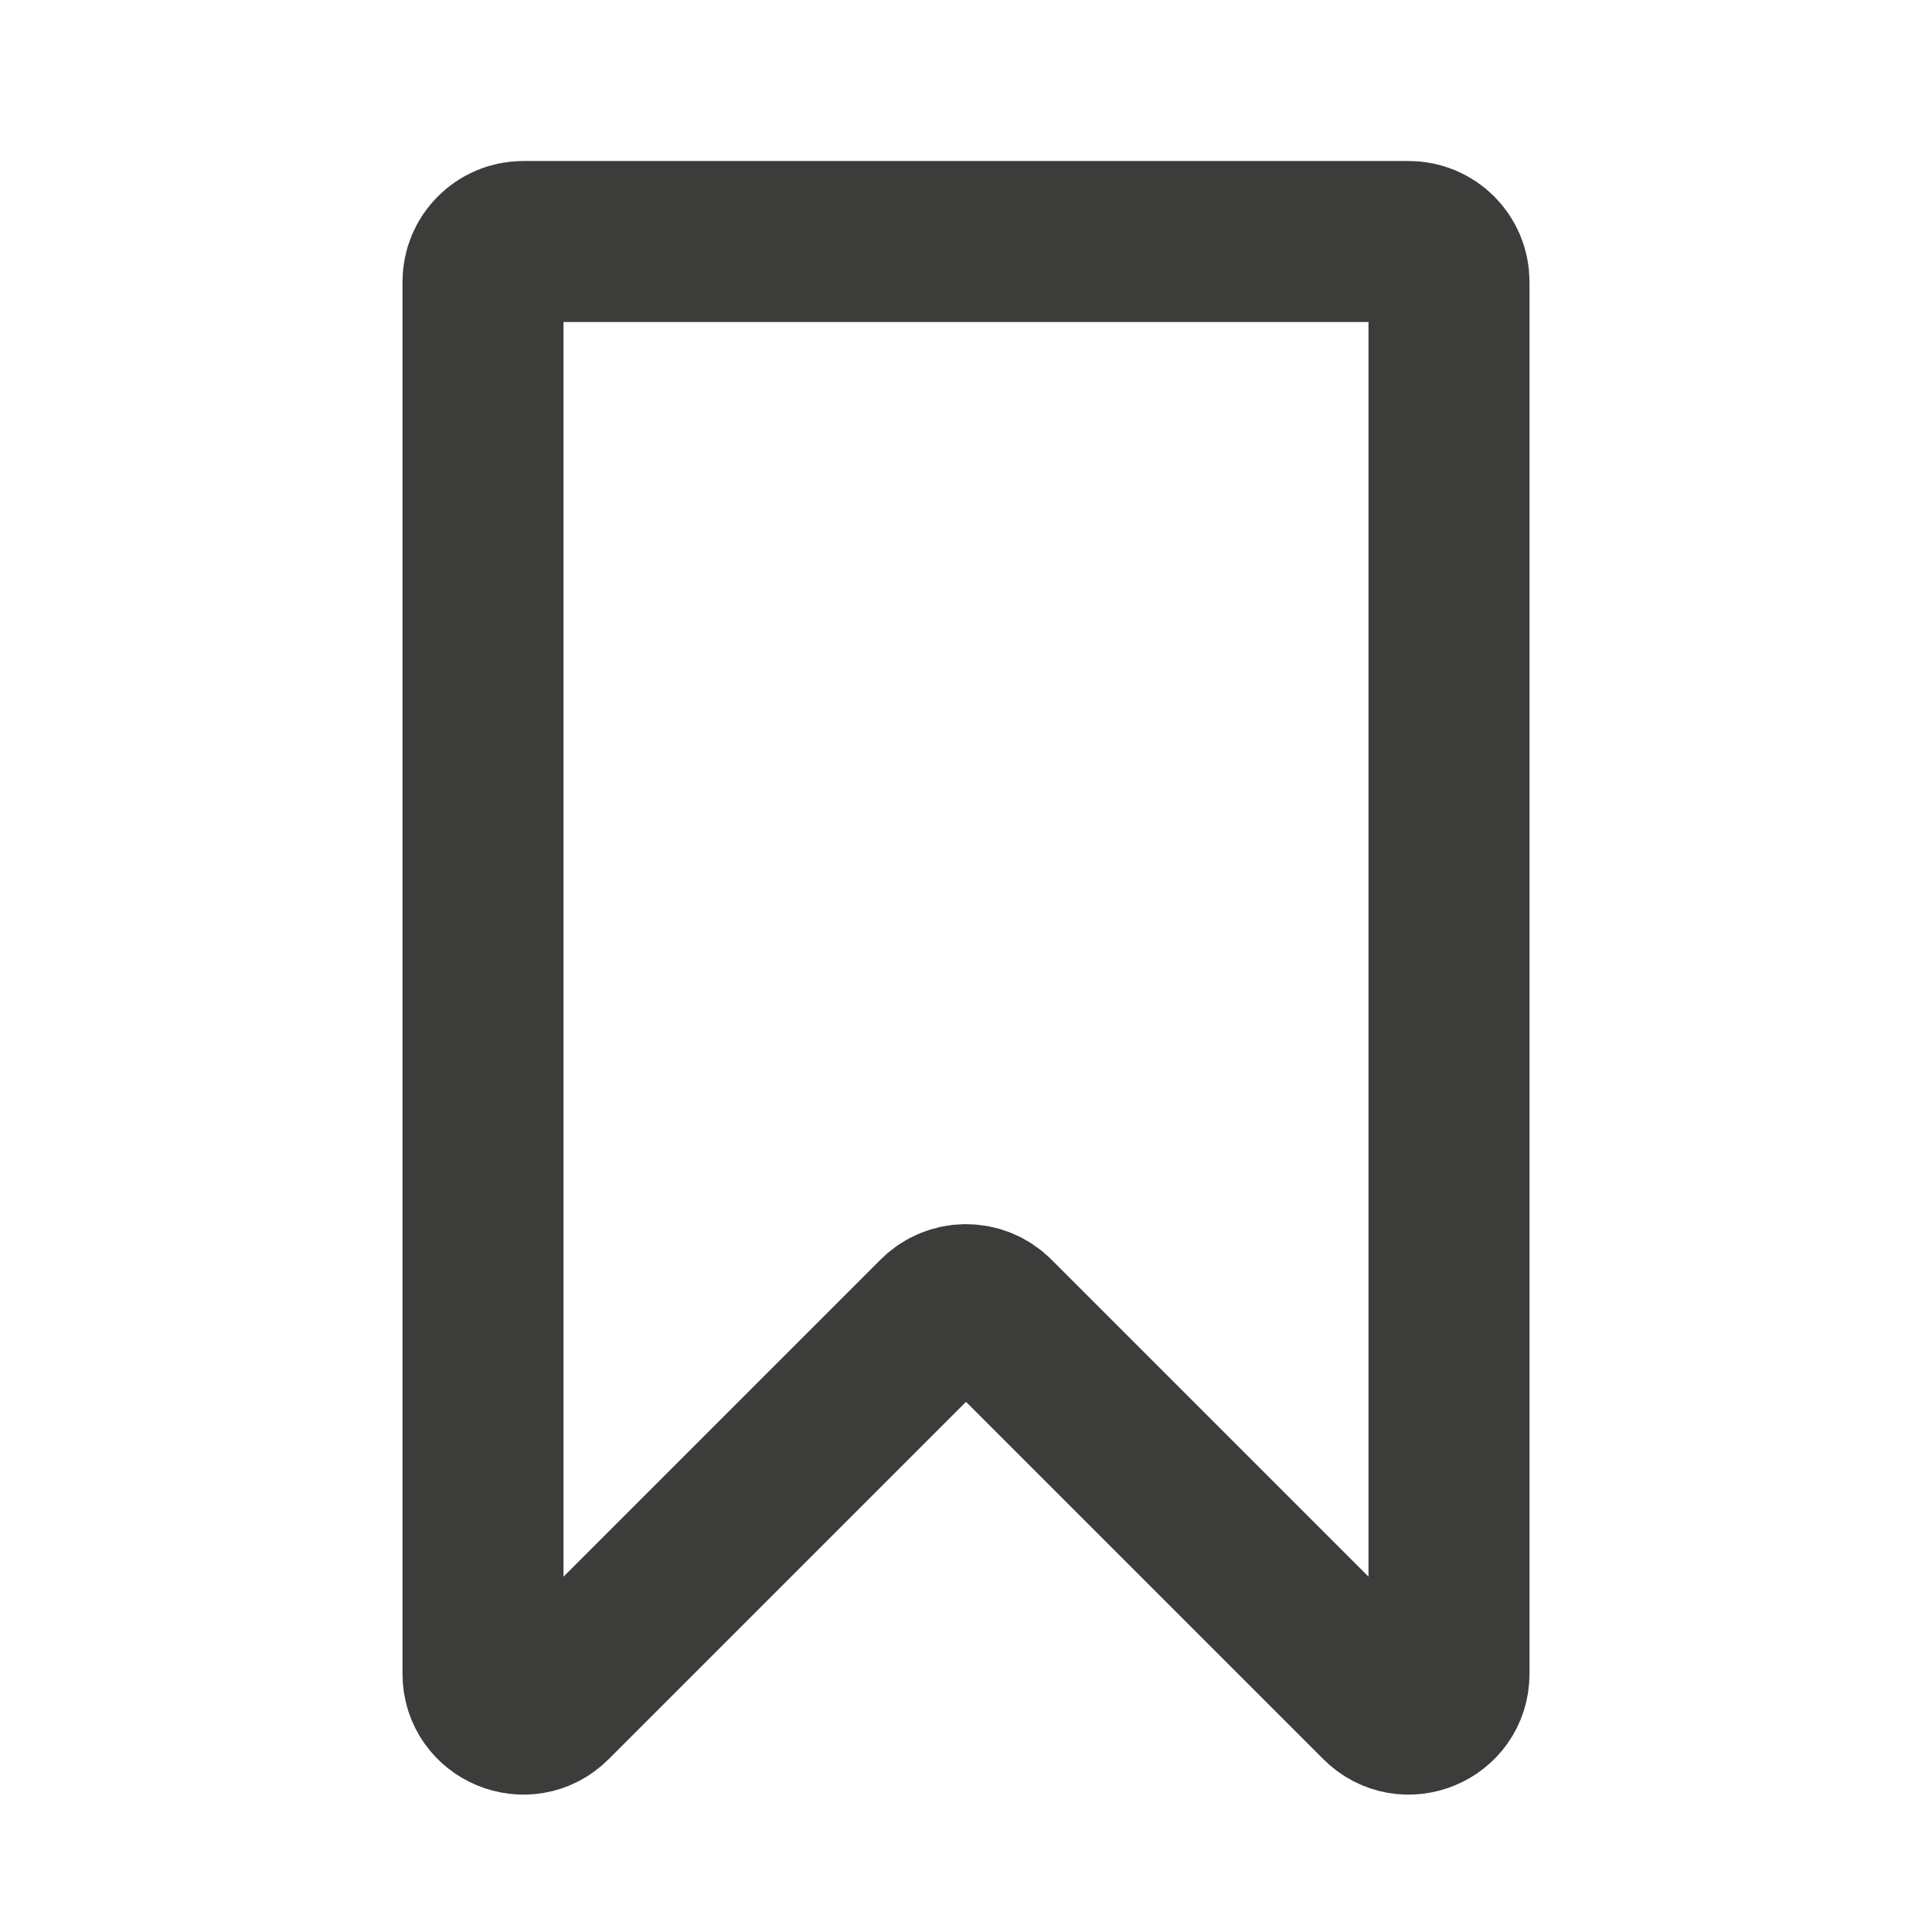 <svg width="24" height="24" viewBox="0 0 24 24" fill="none" xmlns="http://www.w3.org/2000/svg">
<path d="M6 3.5C6 3.224 6.224 3 6.5 3H17.5C17.776 3 18 3.224 18 3.5V20.793C18 21.238 17.461 21.461 17.146 21.146L12.354 16.354C12.158 16.158 11.842 16.158 11.646 16.354L6.854 21.146C6.539 21.461 6 21.238 6 20.793V3.5Z" stroke="#3C3C3B" stroke-width="2"/>
</svg>
